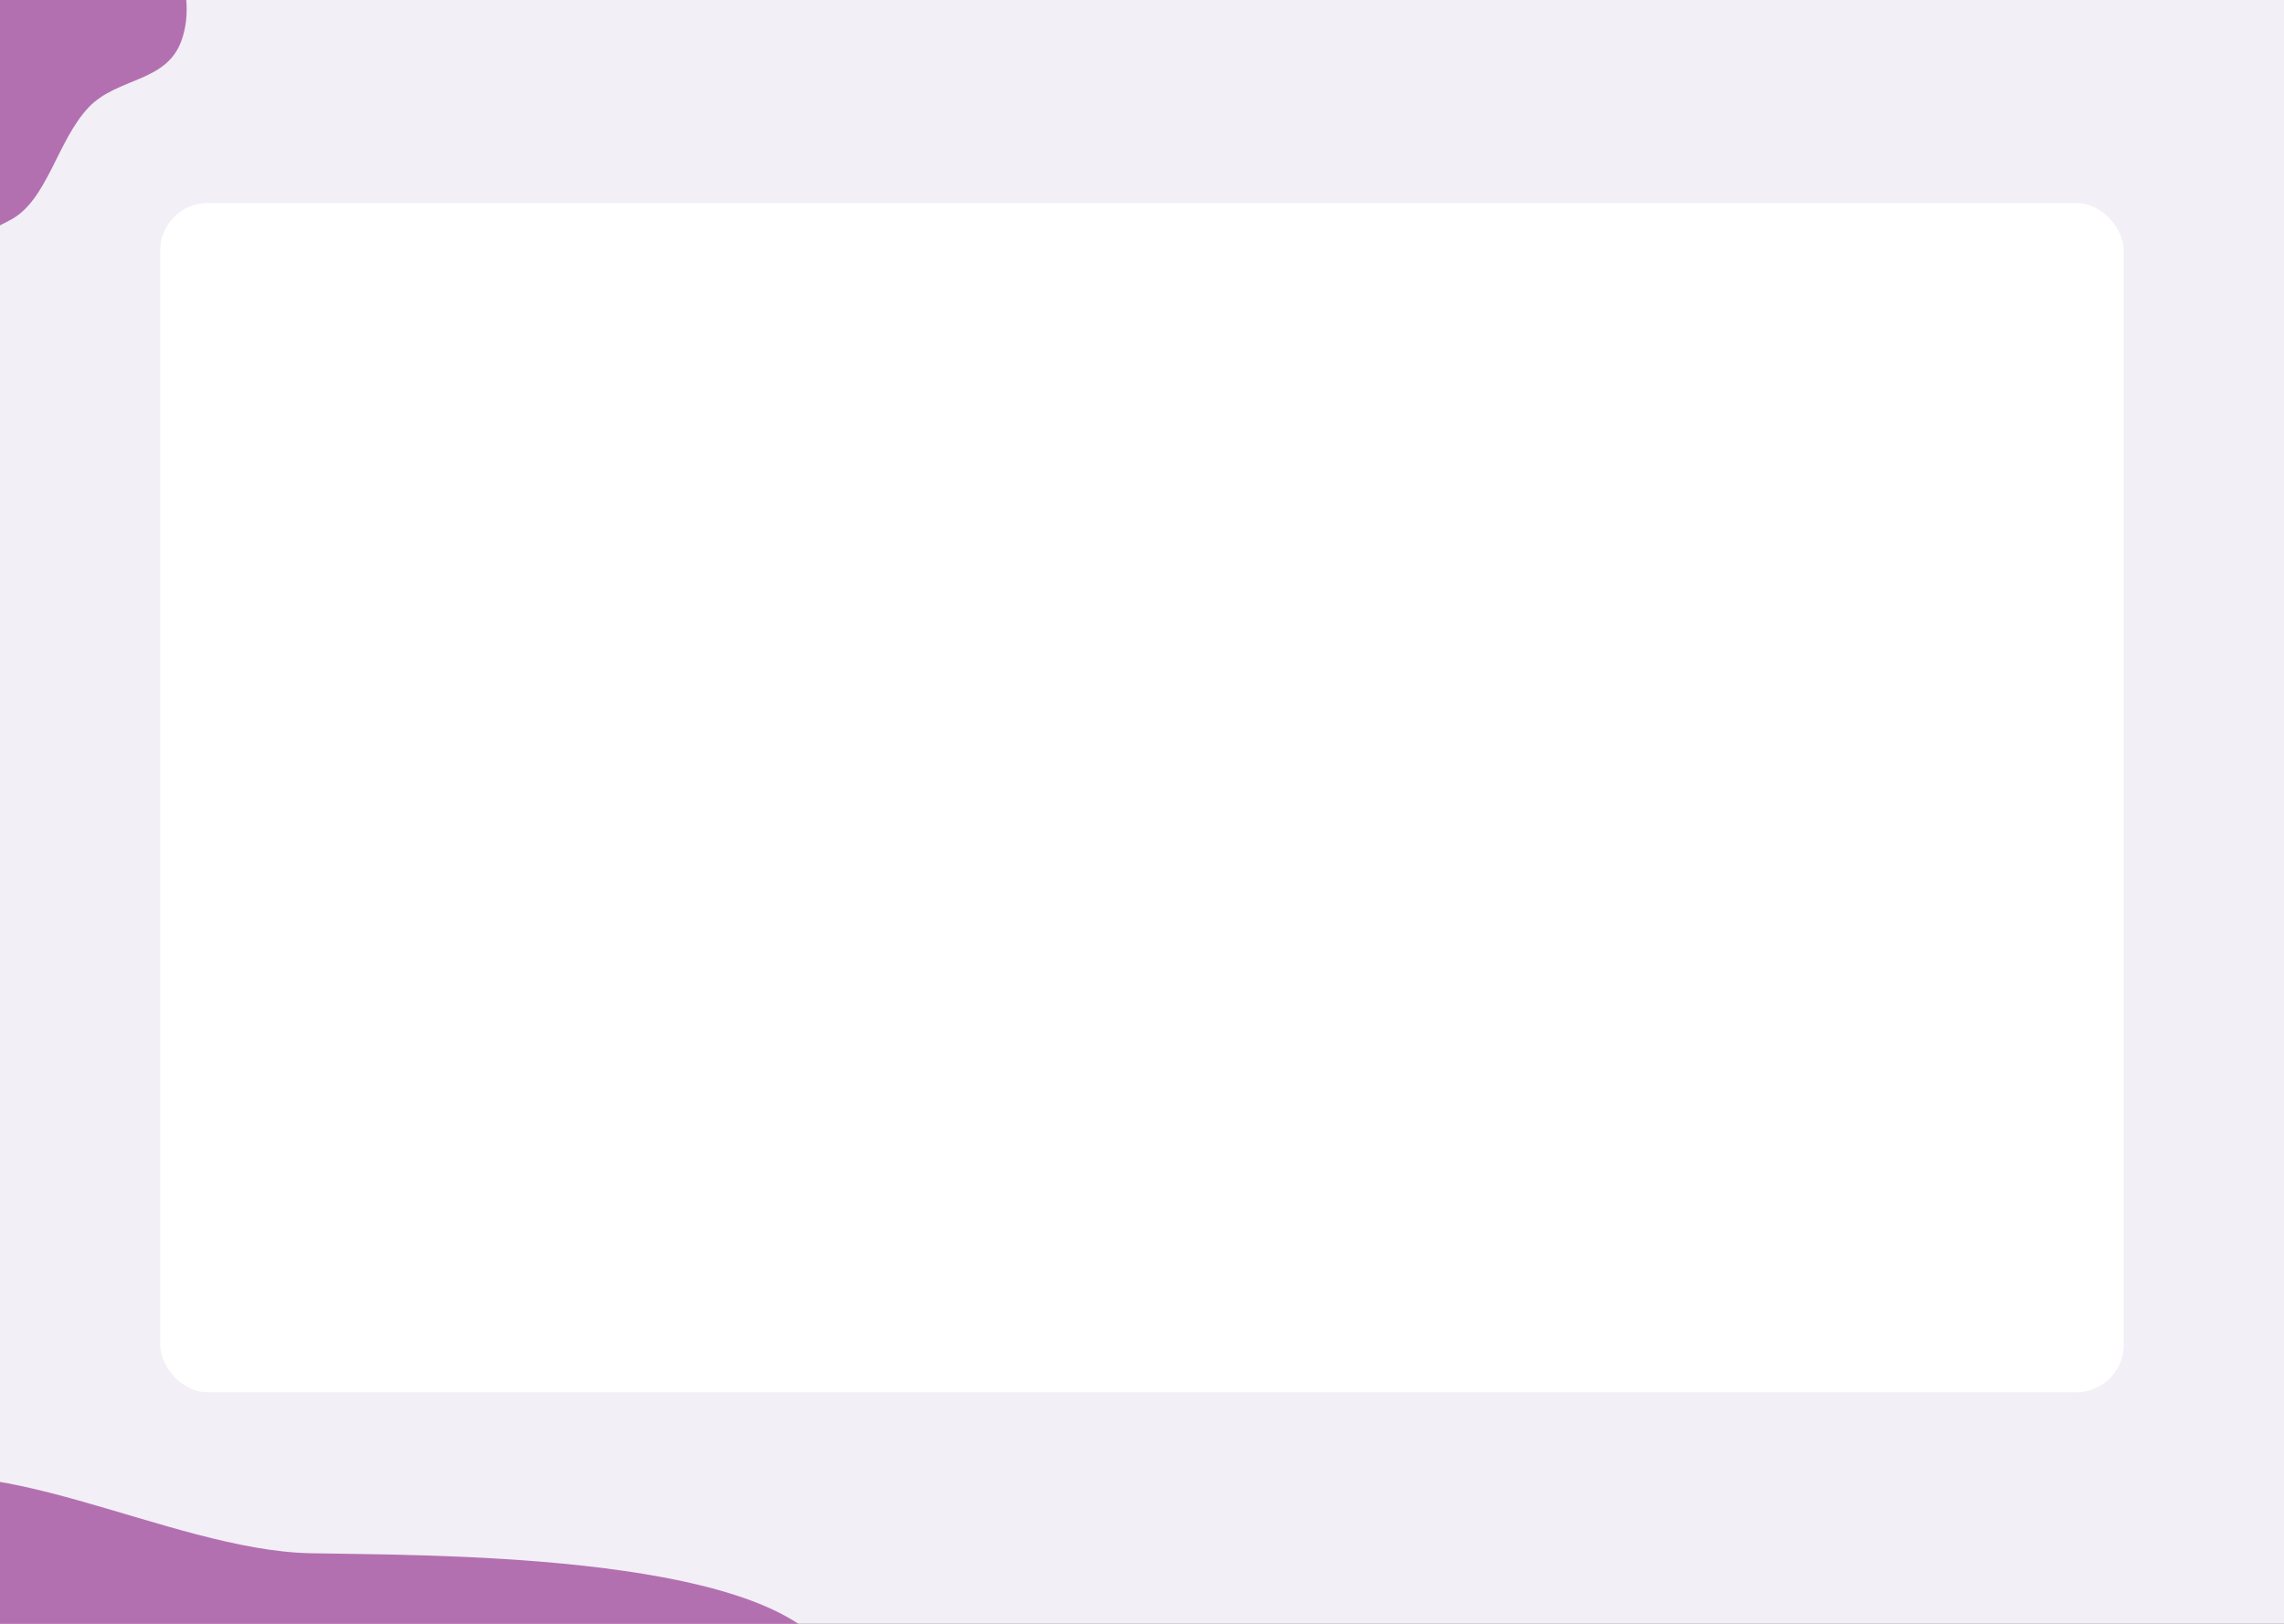 <svg width="1440" height="1024" viewBox="0 0 1440 1024" fill="none" xmlns="http://www.w3.org/2000/svg">
<rect x="0" y="0" width="1440" height="1024" fill="#333333" stroke="none"/>
<g clip-path="url(#clip0_131_34)">
<rect width="1440" height="1024" fill="#F2EFF6"/>
<path fill-rule="evenodd" clip-rule="evenodd" d="M-70.686 -2.066C-59.757 -45.45 -81.019 -97.481 -55.855 -130.75C-29.239 -165.937 15.564 -176.33 49.43 -160.863C79.958 -146.921 85.353 -97.927 98.614 -60.205C108.229 -32.858 124.421 -4.335 114.699 24.794C105.534 52.255 74.149 48.52 55.944 67.646C35.907 88.698 29.816 127.039 5.982 139.015C-38.735 161.485 -103.409 208.316 -129.276 160.716C-155.291 112.846 -85.476 56.646 -70.686 -2.066Z" fill="#B370B0"/>
<path fill-rule="evenodd" clip-rule="evenodd" d="M535.337 1089.12C550.665 1130.59 394.733 1162.37 336.913 1197.94C279.848 1233.05 304.546 1279.15 220.948 1282.53C141.627 1285.73 96.833 1247.92 36.794 1225.5C-26.071 1202.03 -113.269 1190.35 -132.754 1150.47C-154.934 1105.08 -153.597 976.423 -81.064 940.472C-11.456 905.97 106.039 977.498 195.5 979.5C260.293 980.95 481.437 977.971 522.936 1042.97C588.755 1062.36 520.739 1049.62 535.337 1089.12Z" fill="#B370B0"/>
<rect x="101" y="128" width="1238" height="750" rx="30" fill="white"/>
</g>
<defs>
<clipPath id="clip0_131_34">
<rect width="1440" height="1024" fill="white"/>
</clipPath>
</defs>
</svg>
